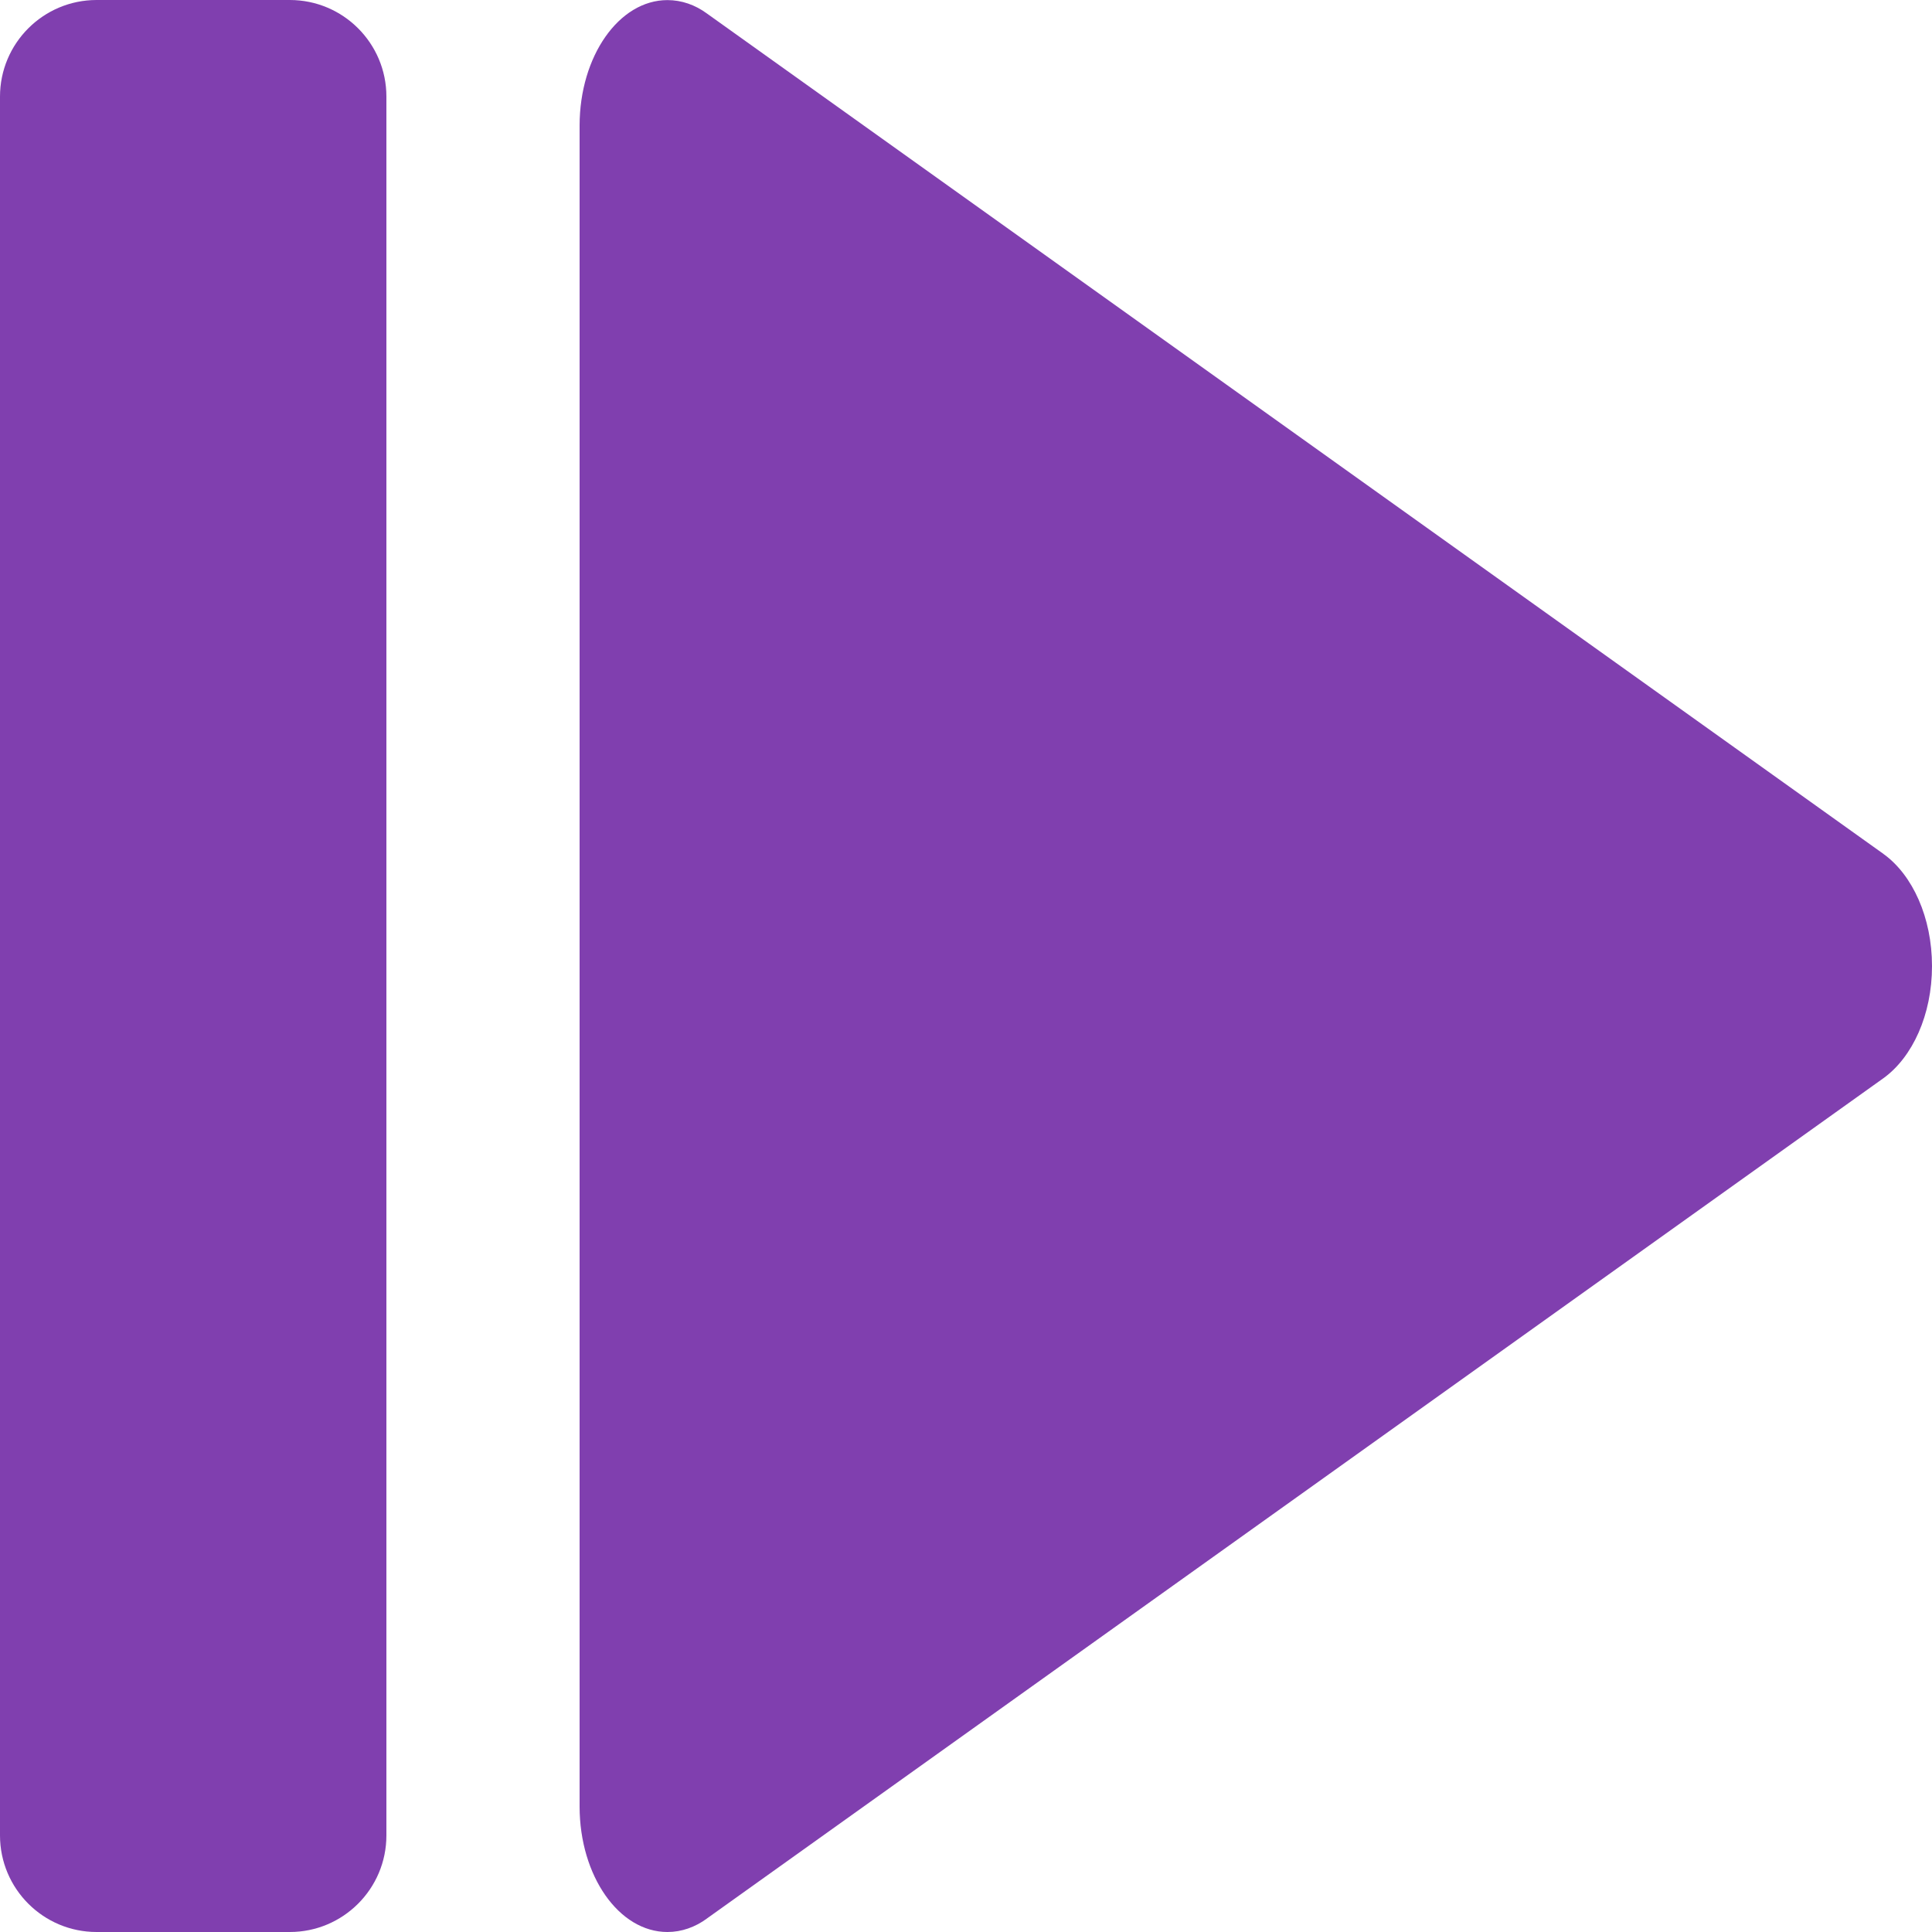<svg width="20" height="20" viewBox="0 0 20 20" fill="none" xmlns="http://www.w3.org/2000/svg">
<path fill-rule="evenodd" clip-rule="evenodd" d="M19.498 8.84L7.314 0.137C7.196 0.051 7.057 0.001 6.909 0.001C6.408 0.001 6.001 0.581 6 1.298V18.703C6.001 19.419 6.407 20 6.909 20C7.056 20 7.196 19.95 7.319 19.86L7.314 19.863L19.498 11.161C19.798 10.944 20 10.505 20 10.001C20 9.497 19.798 9.059 19.503 8.844L19.498 8.841L19.498 8.84Z" fill="#803FAF"/>
<path d="M0 1C0 0.448 0.448 0 1 0H3C3.552 0 4 0.448 4 1V19C4 19.552 3.552 20 3 20H1C0.448 20 0 19.552 0 19V1Z" fill="#803FAF"/>
</svg>
